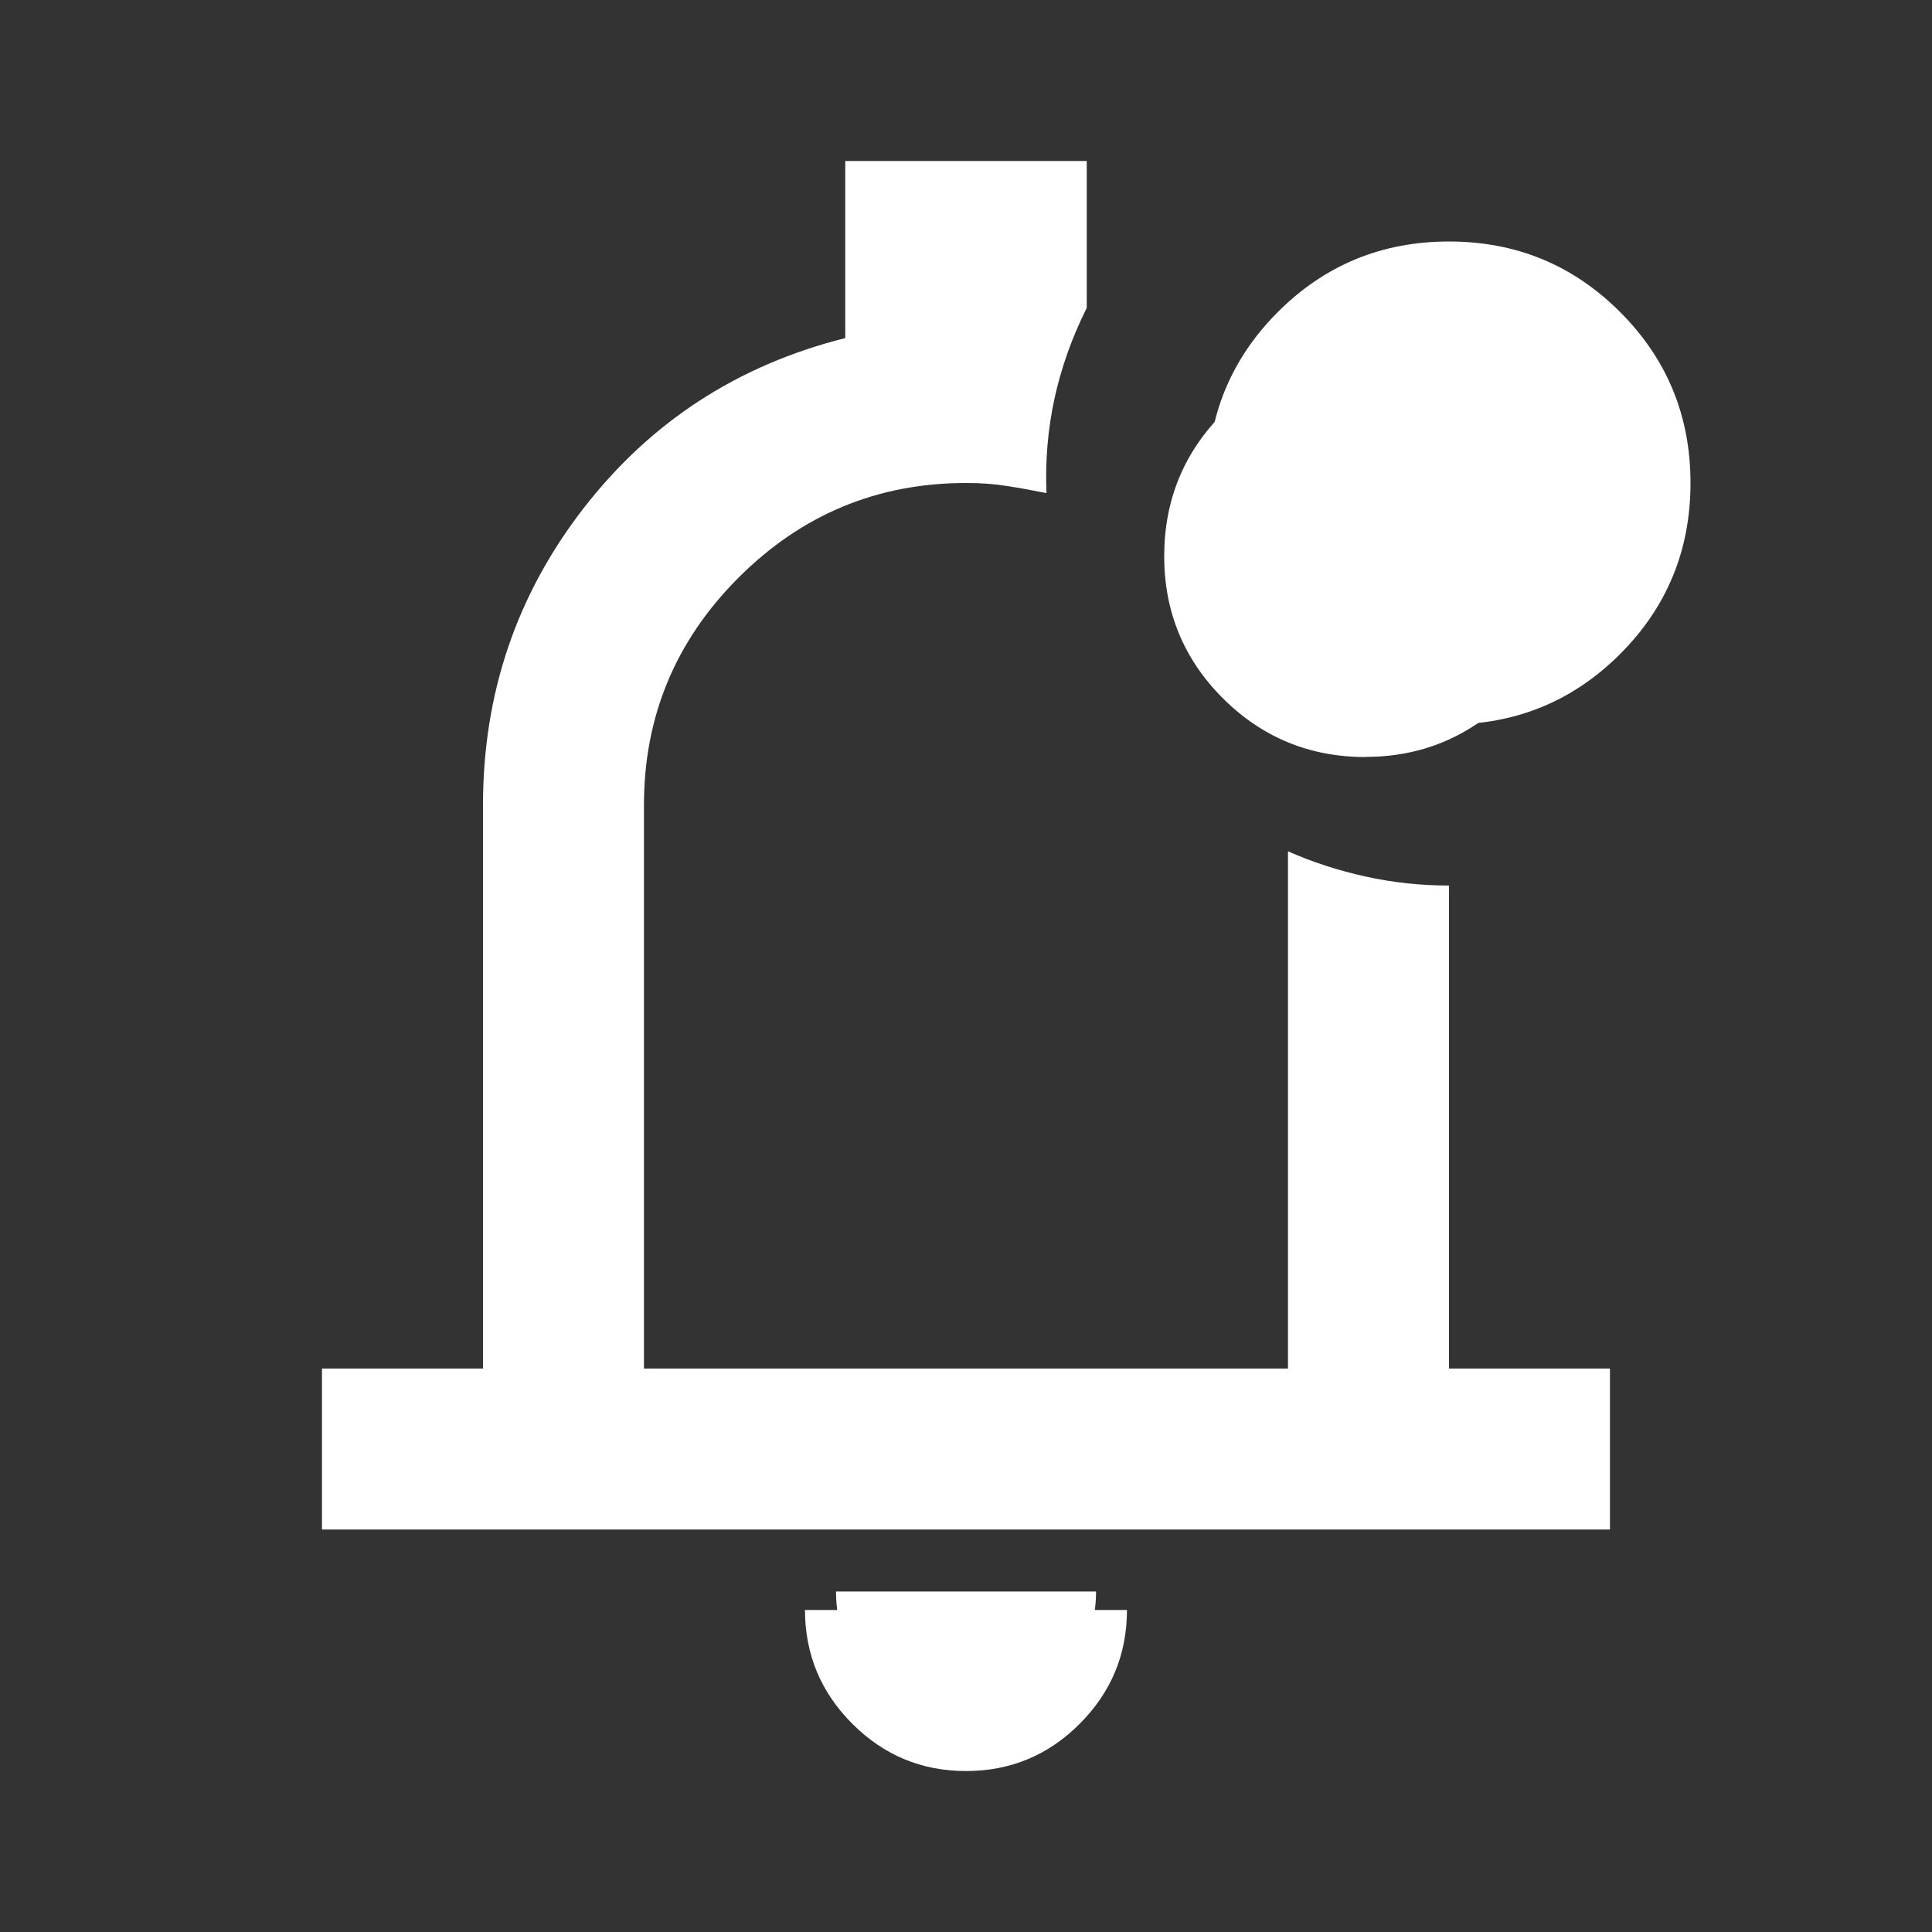 <svg width="32" height="32" viewBox="0 0 32 32" fill="none" xmlns="http://www.w3.org/2000/svg">
<rect x="0" y="0" width="32" height="32" fill="#333333" stroke="none"/>
<path d="M16 29.334C15.266 29.334 14.639 29.073 14.117 28.551C13.595 28.029 13.334 27.401 13.333 26.667H18.666C18.666 27.4 18.405 28.028 17.884 28.551C17.362 29.074 16.734 29.334 16 29.334ZM5.333 25.334V22.667H8V13.334C8 11.489 8.555 9.851 9.666 8.418C10.777 6.985 12.222 6.046 14 5.6V2.667H18V5.1C17.755 5.589 17.578 6.089 17.466 6.6C17.355 7.111 17.311 7.634 17.333 8.167C17.111 8.123 16.894 8.083 16.682 8.05C16.471 8.016 16.243 7.999 16 8C14.533 8 13.277 8.523 12.233 9.567C11.189 10.611 10.666 11.867 10.666 13.334V22.667H21.333V14.1C21.733 14.278 22.161 14.417 22.617 14.518C23.073 14.618 23.534 14.668 24 14.667V22.667H26.666V25.334H5.333ZM24 12C22.889 12 21.944 11.611 21.166 10.834C20.389 10.056 20 9.111 20 8C20 6.889 20.389 5.945 21.166 5.167C21.944 4.389 22.889 4 24 4C25.111 4 26.055 4.389 26.833 5.167C27.611 5.945 28 6.889 28 8C28 9.111 27.611 10.056 26.833 10.834C26.055 11.611 25.111 12 24 12Z" fill="white"/>
<path d="M15.996 28.513C15.403 28.513 14.896 28.302 14.476 27.88C14.057 27.459 13.847 26.952 13.847 26.36H18.154C18.154 26.956 17.943 27.464 17.52 27.884C17.097 28.304 16.589 28.513 15.996 28.513ZM7.334 25.025C7.144 25.025 6.986 24.961 6.859 24.833C6.732 24.705 6.668 24.547 6.667 24.357C6.666 24.168 6.73 24.01 6.859 23.883C6.988 23.756 7.146 23.692 7.334 23.692H8.822V13.128C8.822 11.386 9.373 9.854 10.475 8.532C11.577 7.21 12.975 6.387 14.667 6.061V5.333C14.667 4.963 14.796 4.648 15.055 4.389C15.314 4.13 15.628 4 15.998 4C16.367 4 16.683 4.13 16.943 4.389C17.203 4.649 17.334 4.964 17.334 5.333V5.433C17.141 5.735 16.972 6.038 16.827 6.344C16.682 6.65 16.569 6.975 16.487 7.32L16.25 7.293C16.172 7.286 16.089 7.283 16 7.283C14.38 7.283 13 7.852 11.862 8.989C10.723 10.127 10.154 11.507 10.155 13.128V23.692H21.847V15.588C22.059 15.628 22.277 15.66 22.502 15.683C22.727 15.706 22.952 15.709 23.179 15.692V23.692H24.667C24.856 23.692 25.015 23.756 25.142 23.884C25.27 24.012 25.334 24.171 25.334 24.36C25.334 24.549 25.27 24.708 25.142 24.835C25.014 24.962 24.855 25.025 24.667 25.025H7.334ZM22.619 12.539C21.694 12.539 20.906 12.215 20.256 11.567C19.607 10.919 19.282 10.132 19.283 9.208C19.284 8.284 19.607 7.496 20.254 6.845C20.9 6.195 21.687 5.87 22.614 5.872C23.541 5.874 24.327 6.197 24.974 6.843C25.62 7.488 25.945 8.275 25.95 9.203C25.954 10.131 25.63 10.918 24.978 11.564C24.325 12.21 23.539 12.535 22.618 12.537" fill="white"/>
</svg>
